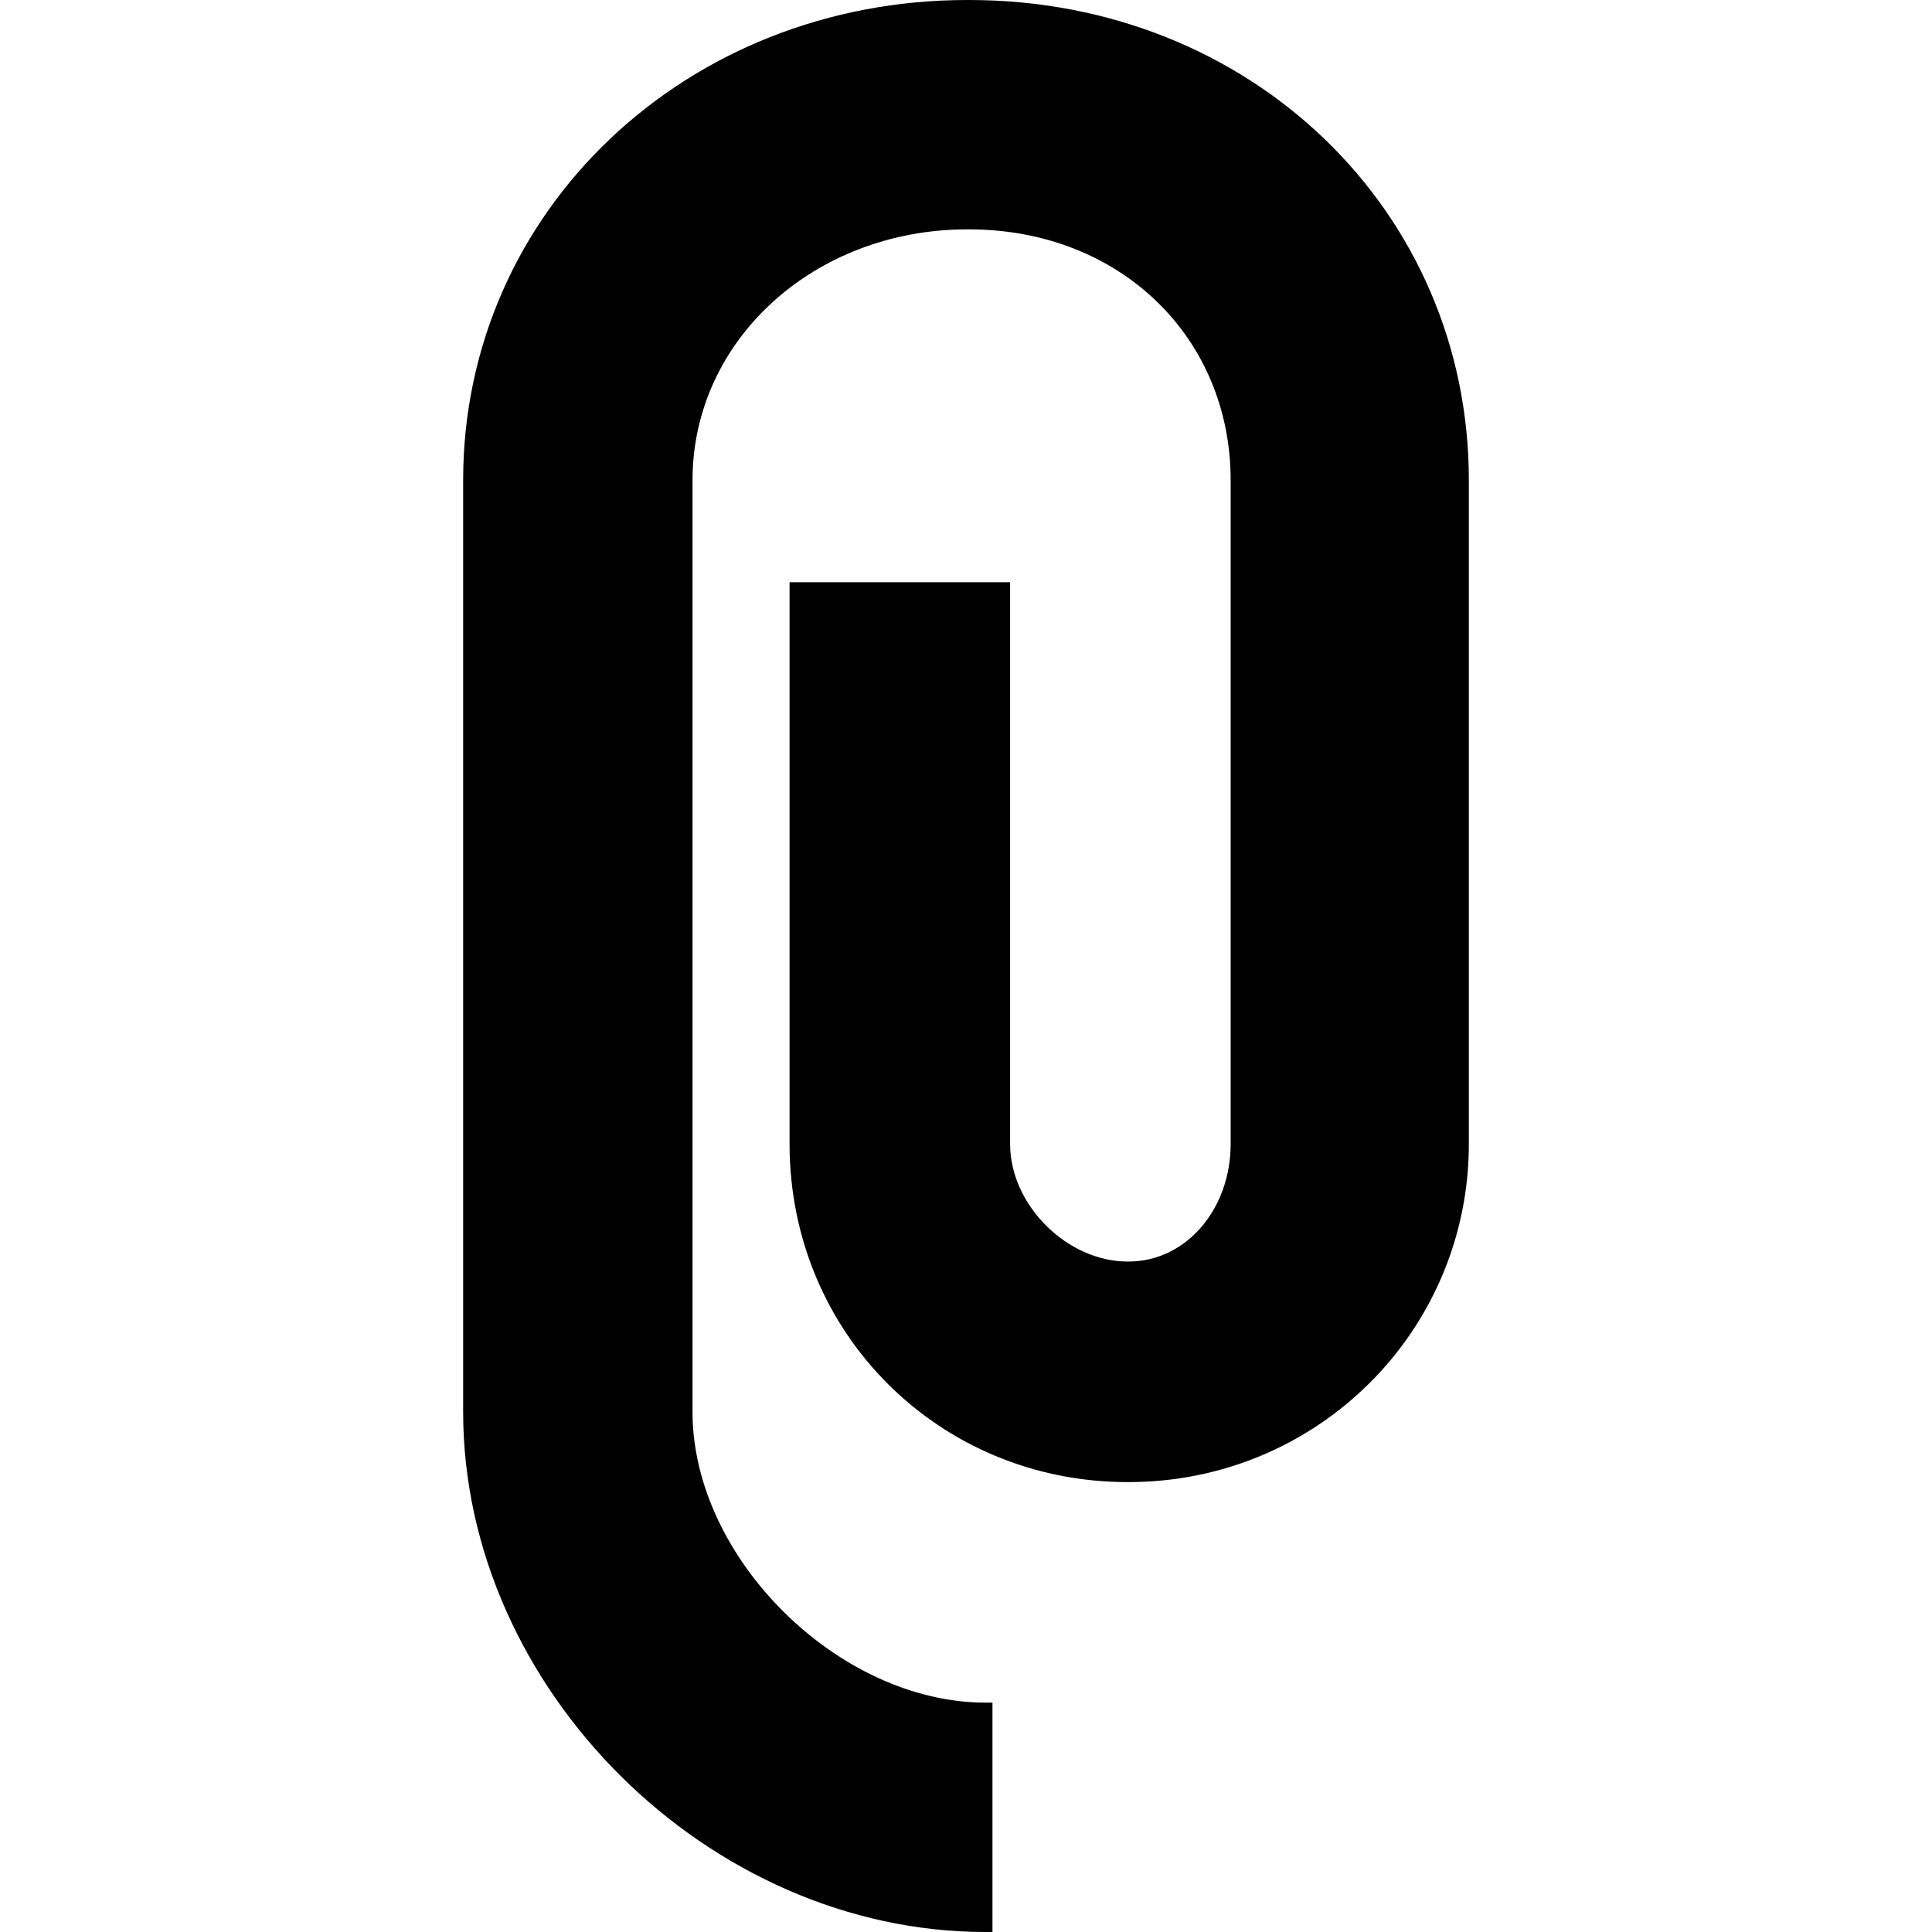 <?xml version="1.0" encoding="iso-8859-1"?>
<!-- Generator: Adobe Illustrator 19.0.0, SVG Export Plug-In . SVG Version: 6.00 Build 0)  -->
<svg version="1.1" id="Capa_1" xmlns="http://www.w3.org/2000/svg" xmlns:xlink="http://www.w3.org/1999/xlink" x="0px" y="0px"
	 viewBox="0 0 219 219" style="enable-background:new 0 0 219 219;" xml:space="preserve">
<path d="M109.848,0h-0.211C77.784,0,52.5,23.913,52.5,54.441v105.605C52.5,191.452,80.345,219,111.709,219h0.791v-26h-0.791
	C95.117,193,78.5,176.678,78.5,160.047V54.441C78.5,38.493,92.363,26,109.637,26h0.211c17.095,0,29.652,12.228,29.652,28.441v75.229
	c0,7.351-5.009,13.33-11.575,13.33h-0.124c-6.787,0-13.301-6.354-13.301-13.33V66h-25v63.67c0,21.493,17.011,38.33,38.301,38.33
	h0.124c21.454,0,38.575-17.194,38.575-38.33V54.441C166.5,23.913,141.802,0,109.848,0z"/>
<g>
</g>
</svg>
